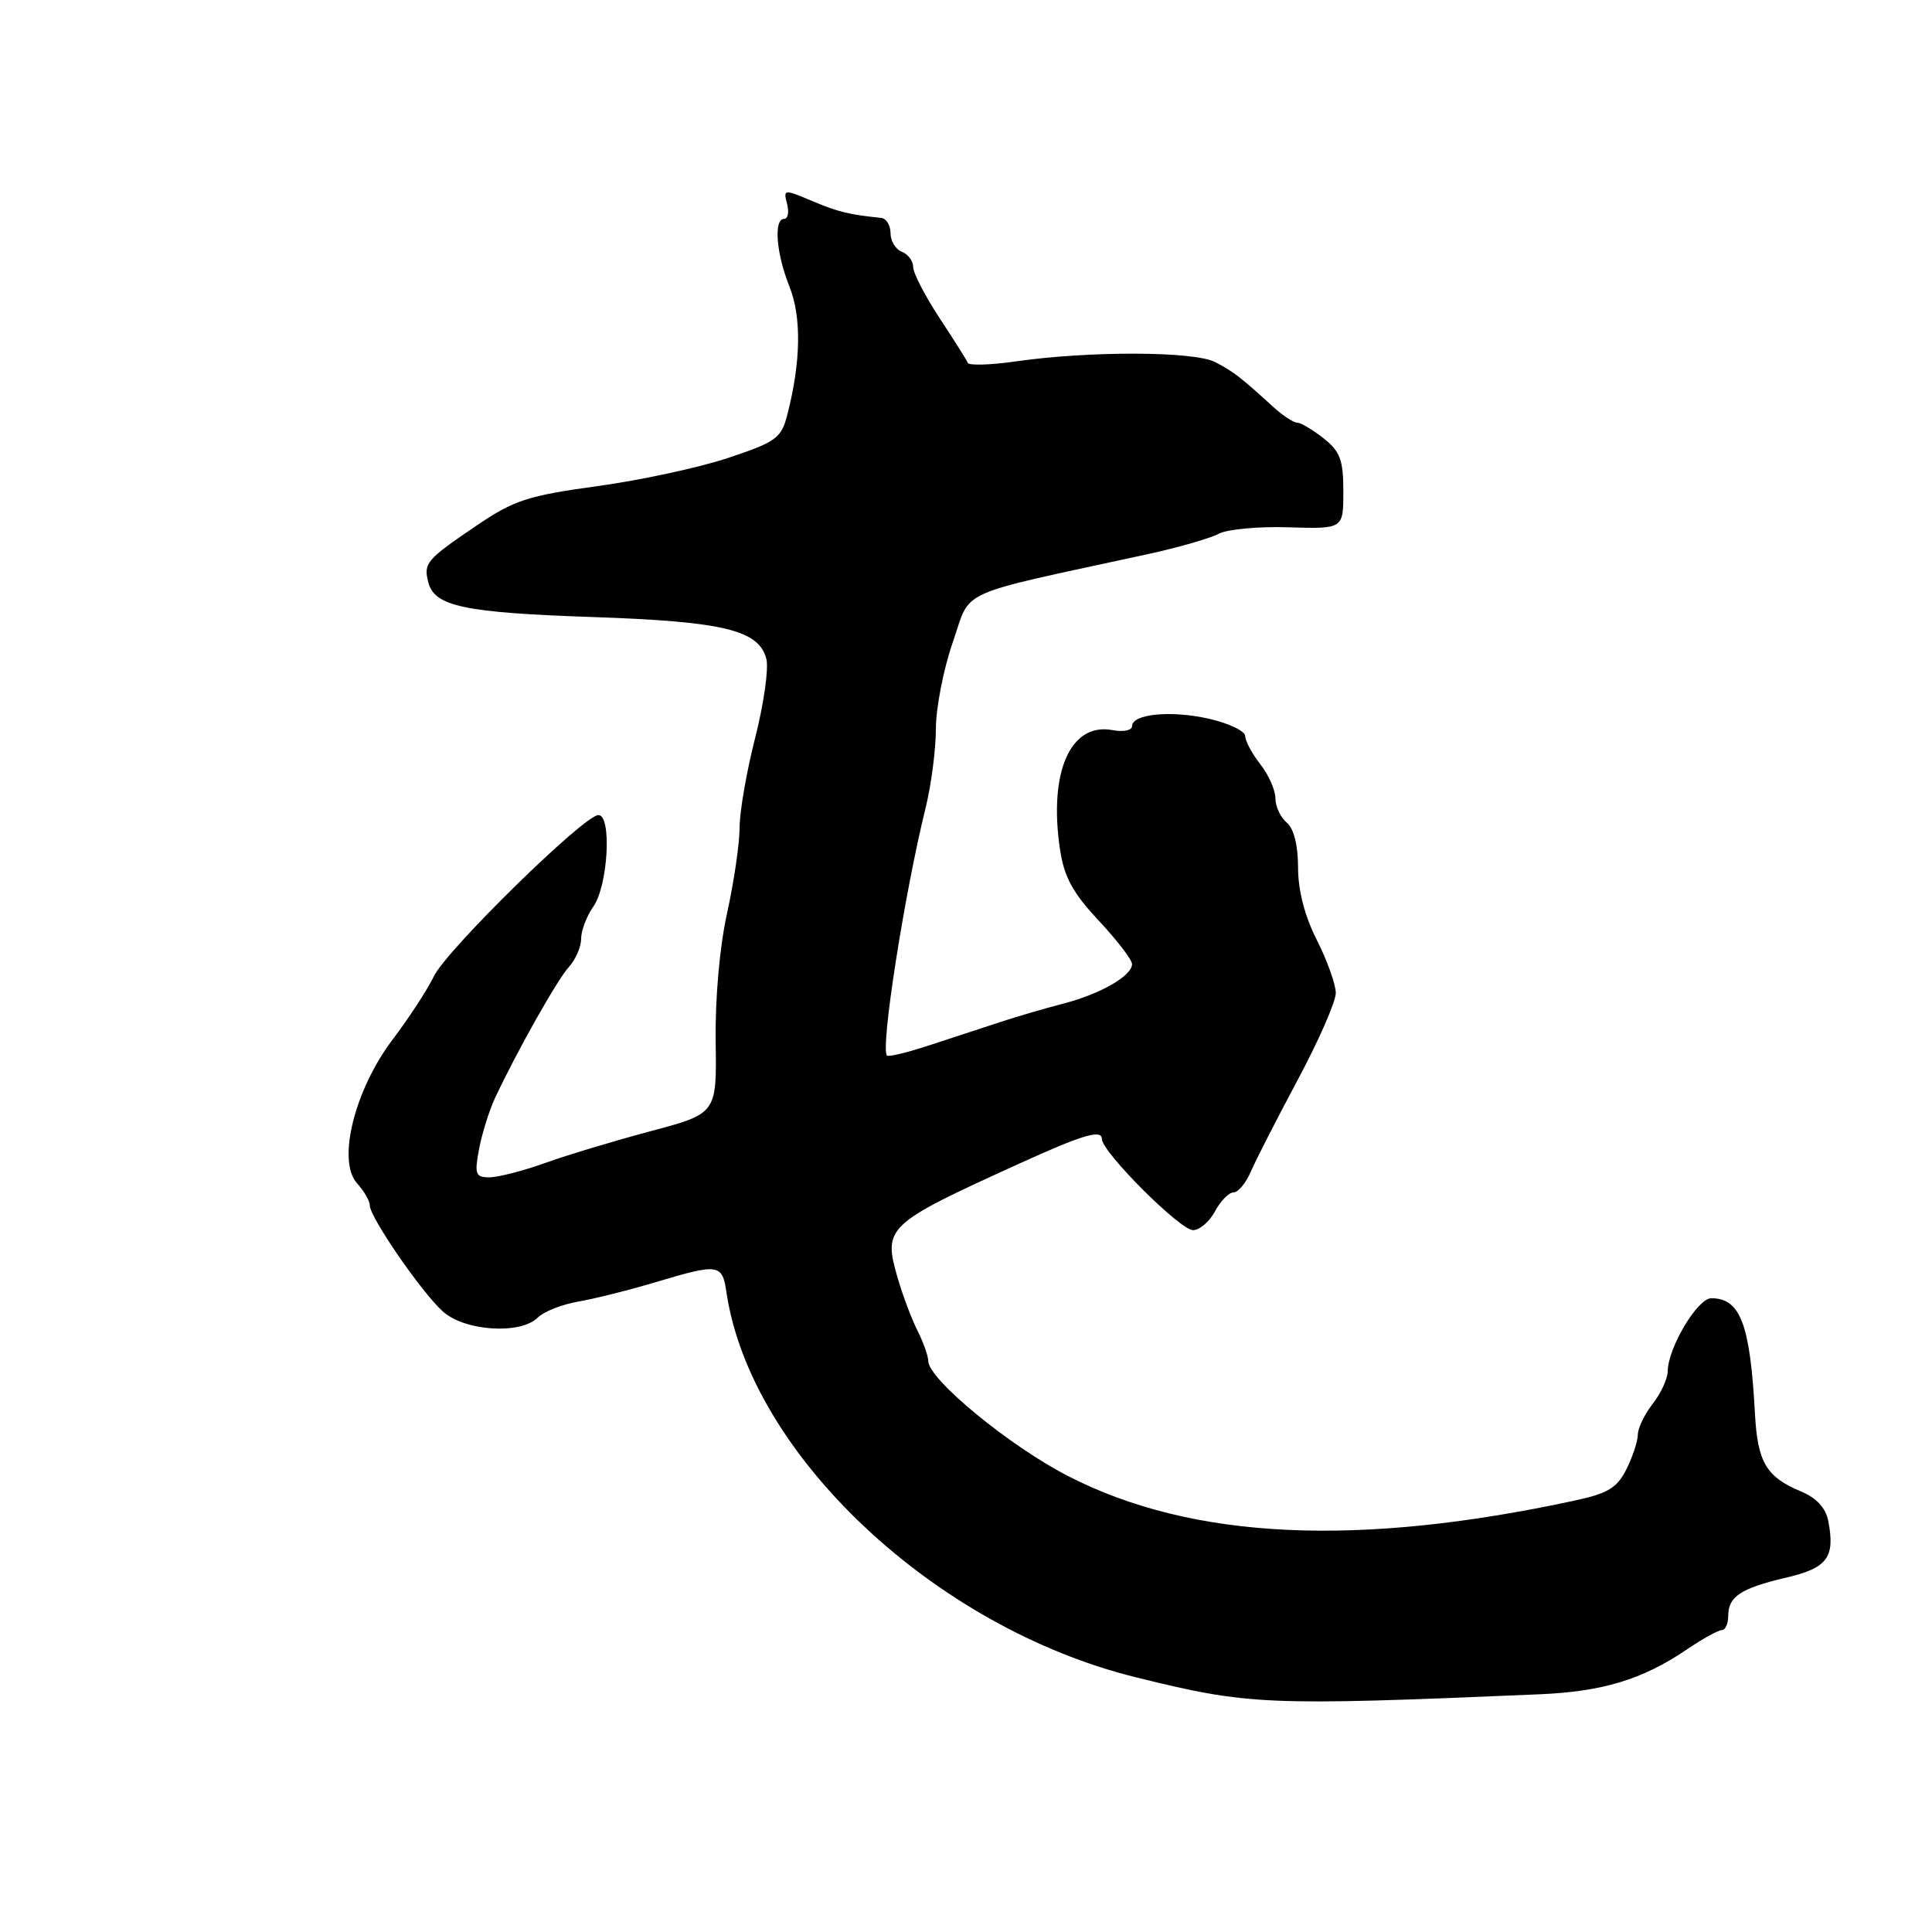 <?xml version="1.0" encoding="UTF-8" standalone="no"?>
<!DOCTYPE svg PUBLIC "-//W3C//DTD SVG 1.1//EN" "http://www.w3.org/Graphics/SVG/1.1/DTD/svg11.dtd" >
<svg xmlns="http://www.w3.org/2000/svg" xmlns:xlink="http://www.w3.org/1999/xlink" version="1.1" viewBox="0 0 256 256">
 <g >
 <path fill="currentColor"
d=" M 204.00 224.50 C 212.34 224.15 217.63 222.54 223.41 218.63 C 225.54 217.18 227.67 216.00 228.14 216.00 C 228.61 216.00 229.00 215.16 229.00 214.12 C 229.00 211.55 230.63 210.47 236.65 209.05 C 242.14 207.77 243.18 206.38 242.26 201.56 C 241.92 199.80 240.71 198.49 238.63 197.62 C 234.03 195.69 232.89 193.77 232.54 187.31 C 231.90 175.44 230.62 172.05 226.77 172.02 C 224.94 172.00 221.02 178.57 220.98 181.71 C 220.97 182.69 220.08 184.62 219.00 186.00 C 217.92 187.38 217.03 189.22 217.02 190.10 C 217.01 190.97 216.33 193.04 215.51 194.68 C 214.29 197.13 213.05 197.89 208.76 198.81 C 179.87 205.06 158.02 204.02 141.61 195.63 C 133.82 191.65 123.00 182.75 123.00 180.34 C 123.00 179.69 122.36 177.89 121.58 176.33 C 120.79 174.77 119.62 171.65 118.96 169.39 C 116.99 162.59 117.36 162.24 135.00 154.21 C 143.41 150.38 146.00 149.60 146.00 150.91 C 146.00 152.63 156.36 163.00 158.08 163.00 C 158.95 163.00 160.26 161.88 161.00 160.50 C 161.74 159.12 162.84 158.00 163.45 158.00 C 164.06 158.00 165.09 156.76 165.74 155.25 C 166.39 153.74 169.19 148.26 171.96 143.08 C 174.73 137.90 177.00 132.73 177.00 131.58 C 176.99 130.44 175.87 127.29 174.50 124.58 C 172.88 121.40 172.00 117.99 172.00 114.95 C 172.00 111.99 171.44 109.78 170.50 109.00 C 169.68 108.32 169.00 106.87 169.00 105.79 C 169.00 104.70 168.10 102.67 167.00 101.27 C 165.90 99.87 165.00 98.19 165.00 97.54 C 165.00 96.88 162.86 95.85 160.25 95.25 C 155.18 94.09 150.00 94.59 150.00 96.23 C 150.00 96.78 148.85 97.01 147.45 96.75 C 141.84 95.67 138.92 102.30 140.46 112.57 C 141.00 116.21 142.15 118.31 145.58 121.98 C 148.01 124.58 150.00 127.17 150.00 127.74 C 150.00 129.30 145.84 131.70 140.91 132.98 C 138.48 133.61 134.70 134.71 132.50 135.44 C 130.30 136.16 126.12 137.53 123.20 138.49 C 120.29 139.45 117.74 140.07 117.53 139.87 C 116.63 138.97 119.84 118.41 122.65 107.04 C 123.39 104.04 124.01 99.31 124.01 96.54 C 124.02 93.77 125.03 88.60 126.26 85.07 C 128.75 77.90 126.21 79.05 151.98 73.45 C 156.09 72.56 160.37 71.33 161.48 70.73 C 162.59 70.13 166.76 69.74 170.75 69.87 C 178.00 70.09 178.00 70.09 178.00 65.12 C 178.00 60.94 177.58 59.82 175.37 58.07 C 173.92 56.93 172.34 56.00 171.87 56.00 C 171.39 56.00 169.99 55.08 168.75 53.95 C 164.29 49.89 163.46 49.26 161.02 47.98 C 158.24 46.53 144.34 46.48 134.50 47.90 C 131.20 48.37 128.38 48.45 128.23 48.08 C 128.09 47.71 126.40 45.03 124.48 42.12 C 122.57 39.21 121.00 36.18 121.00 35.38 C 121.00 34.59 120.33 33.68 119.50 33.36 C 118.67 33.05 118.00 31.93 118.00 30.89 C 118.00 29.85 117.44 28.94 116.75 28.87 C 112.46 28.43 111.11 28.10 107.63 26.64 C 103.87 25.05 103.78 25.06 104.29 27.00 C 104.58 28.10 104.40 29.00 103.91 29.00 C 102.49 29.00 102.84 33.56 104.60 37.95 C 106.22 42.01 106.13 47.91 104.33 54.93 C 103.52 58.07 102.88 58.54 96.47 60.68 C 92.64 61.96 84.83 63.64 79.12 64.42 C 69.93 65.68 68.10 66.28 63.12 69.66 C 56.47 74.17 56.09 74.62 56.76 77.19 C 57.59 80.35 61.53 81.18 78.49 81.76 C 95.89 82.35 100.58 83.48 101.55 87.33 C 101.87 88.61 101.20 93.30 100.07 97.74 C 98.93 102.19 98.00 107.56 98.00 109.67 C 98.00 111.77 97.25 116.88 96.34 121.00 C 95.35 125.49 94.75 132.32 94.83 138.02 C 94.97 147.55 94.97 147.55 86.24 149.88 C 81.43 151.16 75.12 153.06 72.21 154.11 C 69.30 155.15 65.99 156.00 64.85 156.00 C 63.00 156.00 62.85 155.60 63.48 152.25 C 63.87 150.19 64.82 147.15 65.59 145.50 C 68.52 139.25 73.81 129.87 75.37 128.14 C 76.27 127.15 77.00 125.47 77.00 124.39 C 77.00 123.32 77.73 121.40 78.62 120.13 C 80.58 117.33 81.09 108.00 79.29 108.00 C 77.40 108.00 59.14 125.90 57.48 129.38 C 56.66 131.10 54.22 134.84 52.05 137.71 C 46.98 144.39 44.63 153.83 47.31 156.79 C 48.24 157.82 49.00 159.13 49.00 159.72 C 49.00 161.27 55.78 171.13 58.65 173.75 C 61.54 176.39 68.98 176.88 71.28 174.57 C 72.07 173.79 74.46 172.84 76.61 172.47 C 78.75 172.10 83.36 170.95 86.86 169.90 C 95.25 167.39 95.70 167.45 96.26 171.25 C 99.45 192.72 123.83 215.65 150.47 222.24 C 165.51 225.96 167.66 226.05 204.00 224.50 Z "/>
</g>
</svg>